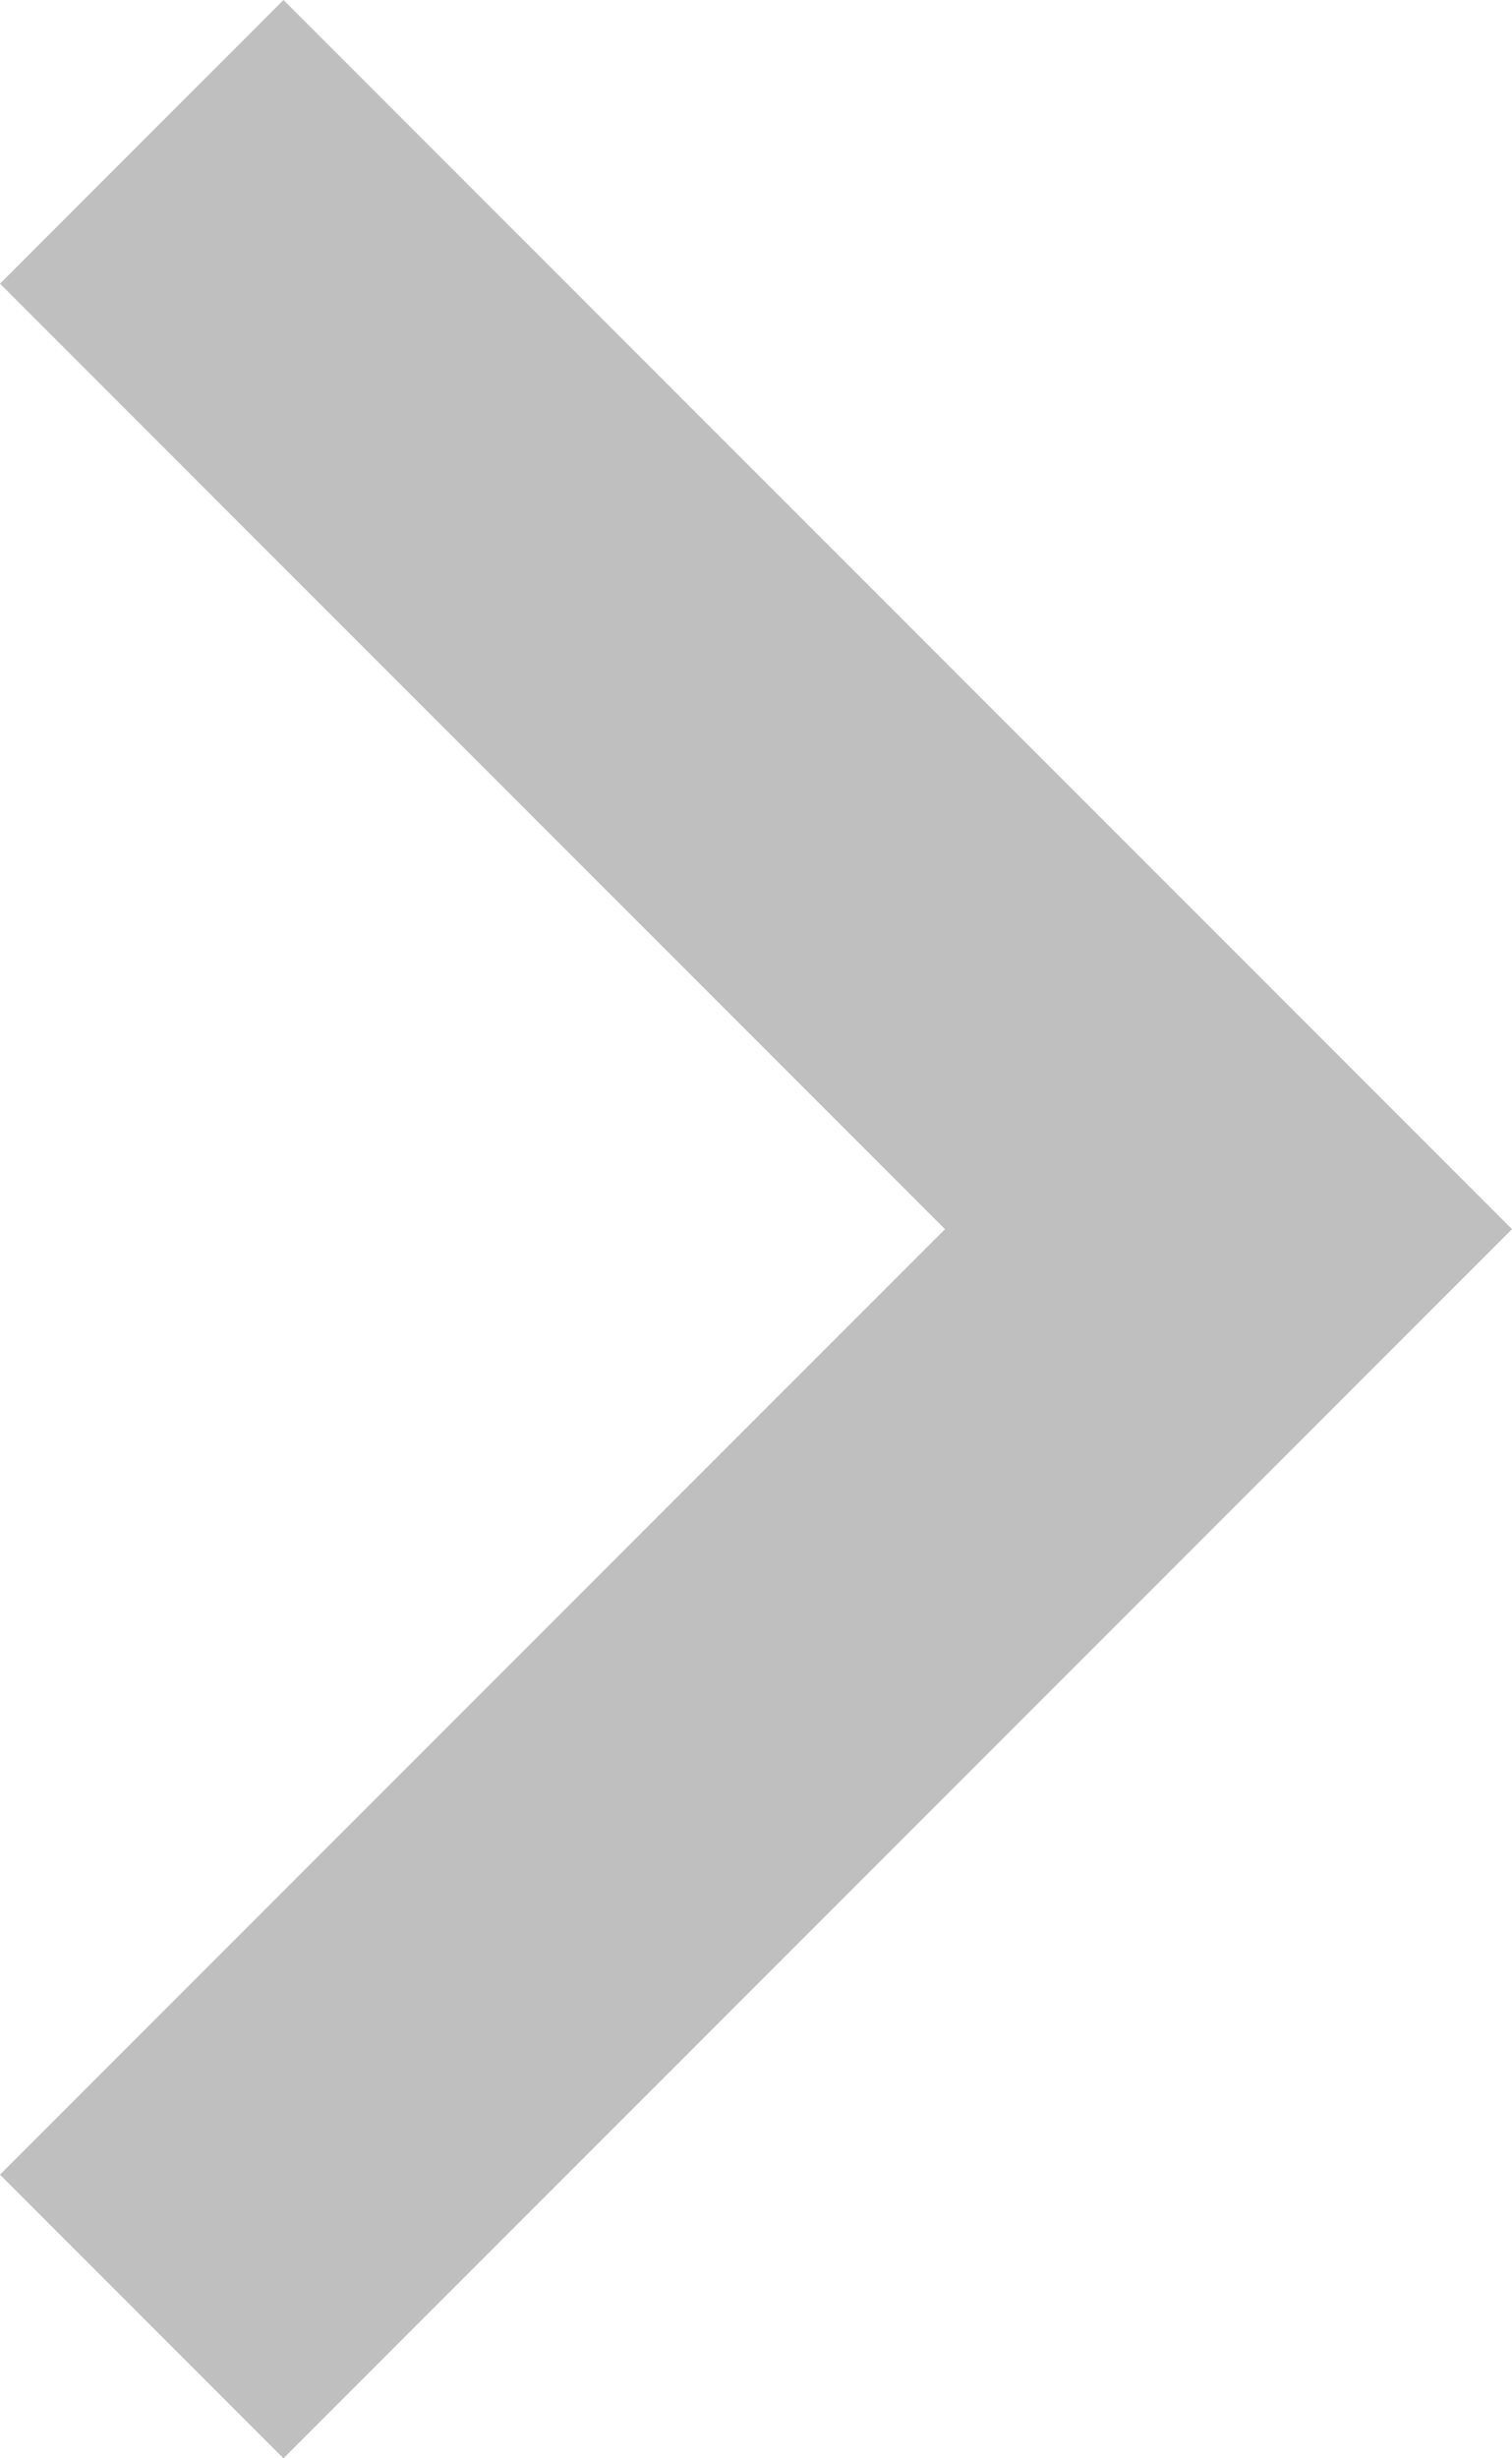 <svg width="8" height="13" viewBox="0 0 8 13" fill="none" xmlns="http://www.w3.org/2000/svg">
<path fill-rule="evenodd" clip-rule="evenodd" d="M0 1.5L1.5 0L8 6.5L1.5 13L0 11.5L5 6.5L0 1.5Z" fill="black" fill-opacity="0.25"/>
</svg>
